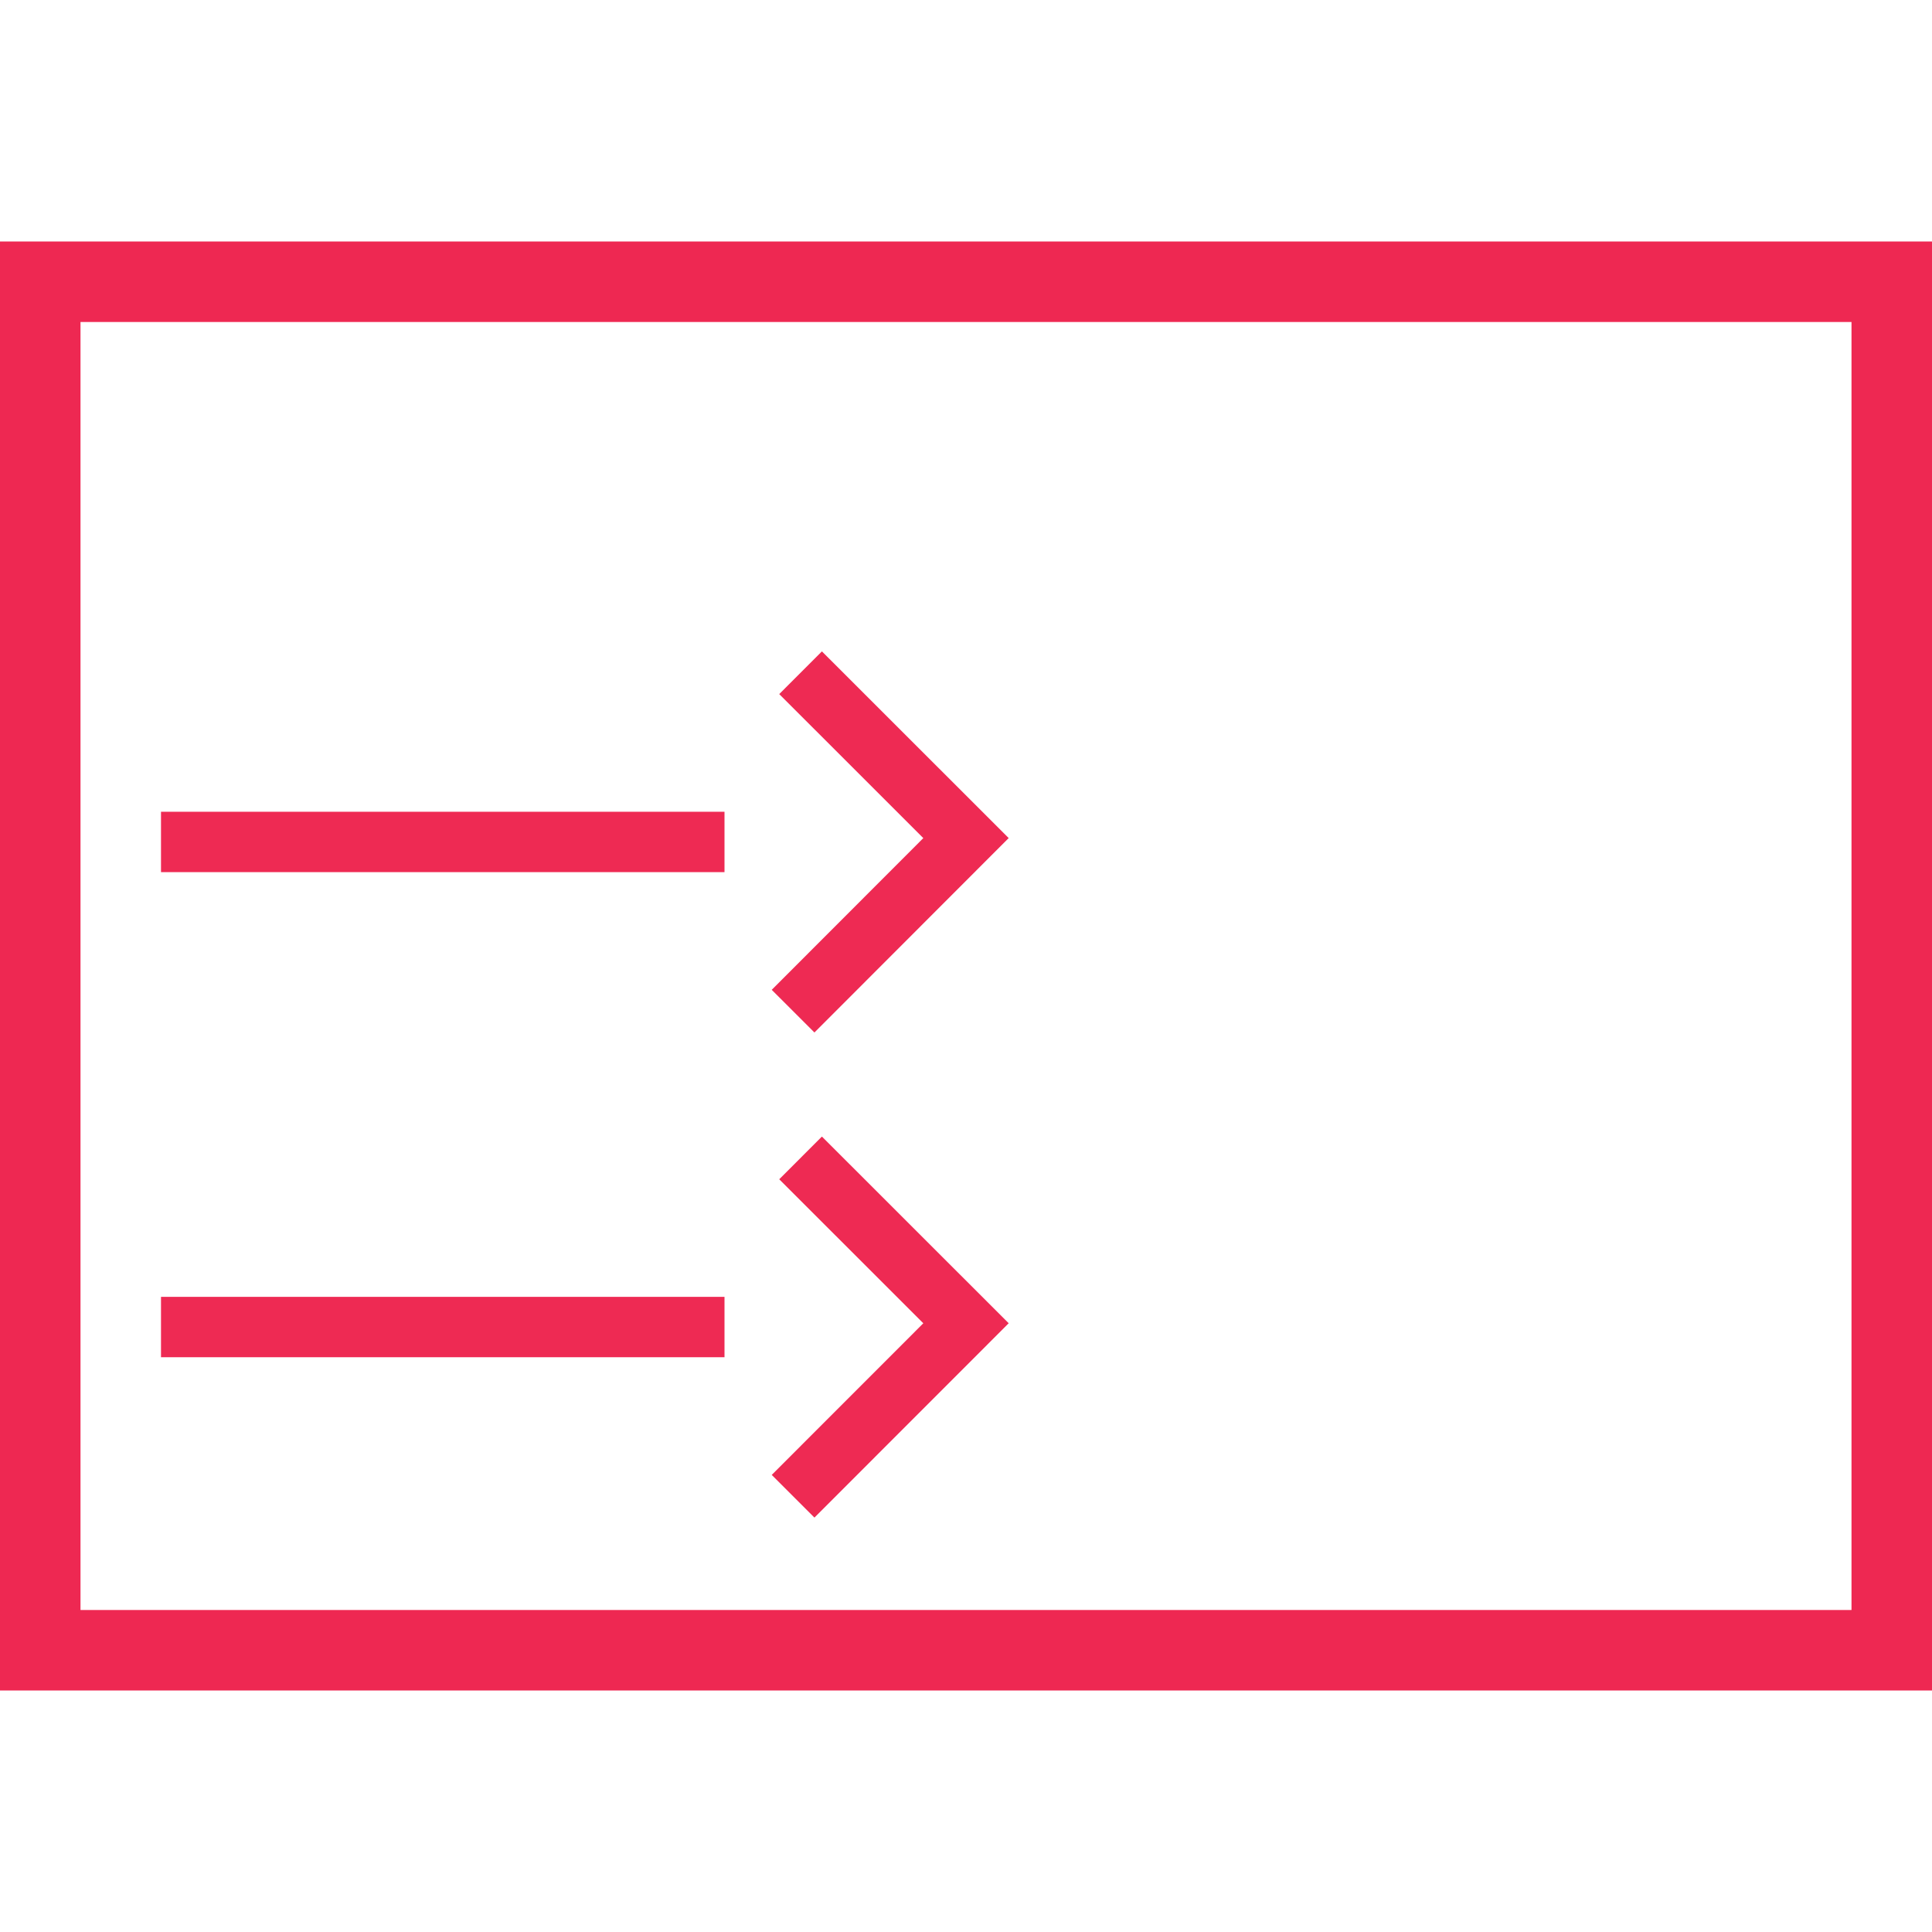 <svg xmlns="http://www.w3.org/2000/svg" xmlns:xlink="http://www.w3.org/1999/xlink" x="0px" y="0px"
	 width="24px" height="24px" viewBox="0 0 24 24" enable-background="new 0 0 24 24" xml:space="preserve">
<rect x="0.5" y="3.5" fill="none" stroke="#EE2852" stroke-miterlimit="10" width="23" height="17"/>
<polyline fill="none" stroke="#EE2A53" stroke-width="0.75" stroke-miterlimit="10" points="9.945,8.357 12,10.411 9.852,12.561 "/>
<polyline fill="none" stroke="#EE2A53" stroke-width="0.75" stroke-miterlimit="10" points="9.945,14.384 12,16.438 9.852,18.587 
	"/>
<line fill="none" stroke="#EE2A53" stroke-width="0.75" stroke-miterlimit="10" x1="2" y1="10.459" x2="9" y2="10.459"/>
<line fill="none" stroke="#EE2A53" stroke-width="0.75" stroke-miterlimit="10" x1="2" y1="16.485" x2="9" y2="16.485"/>
</svg>
